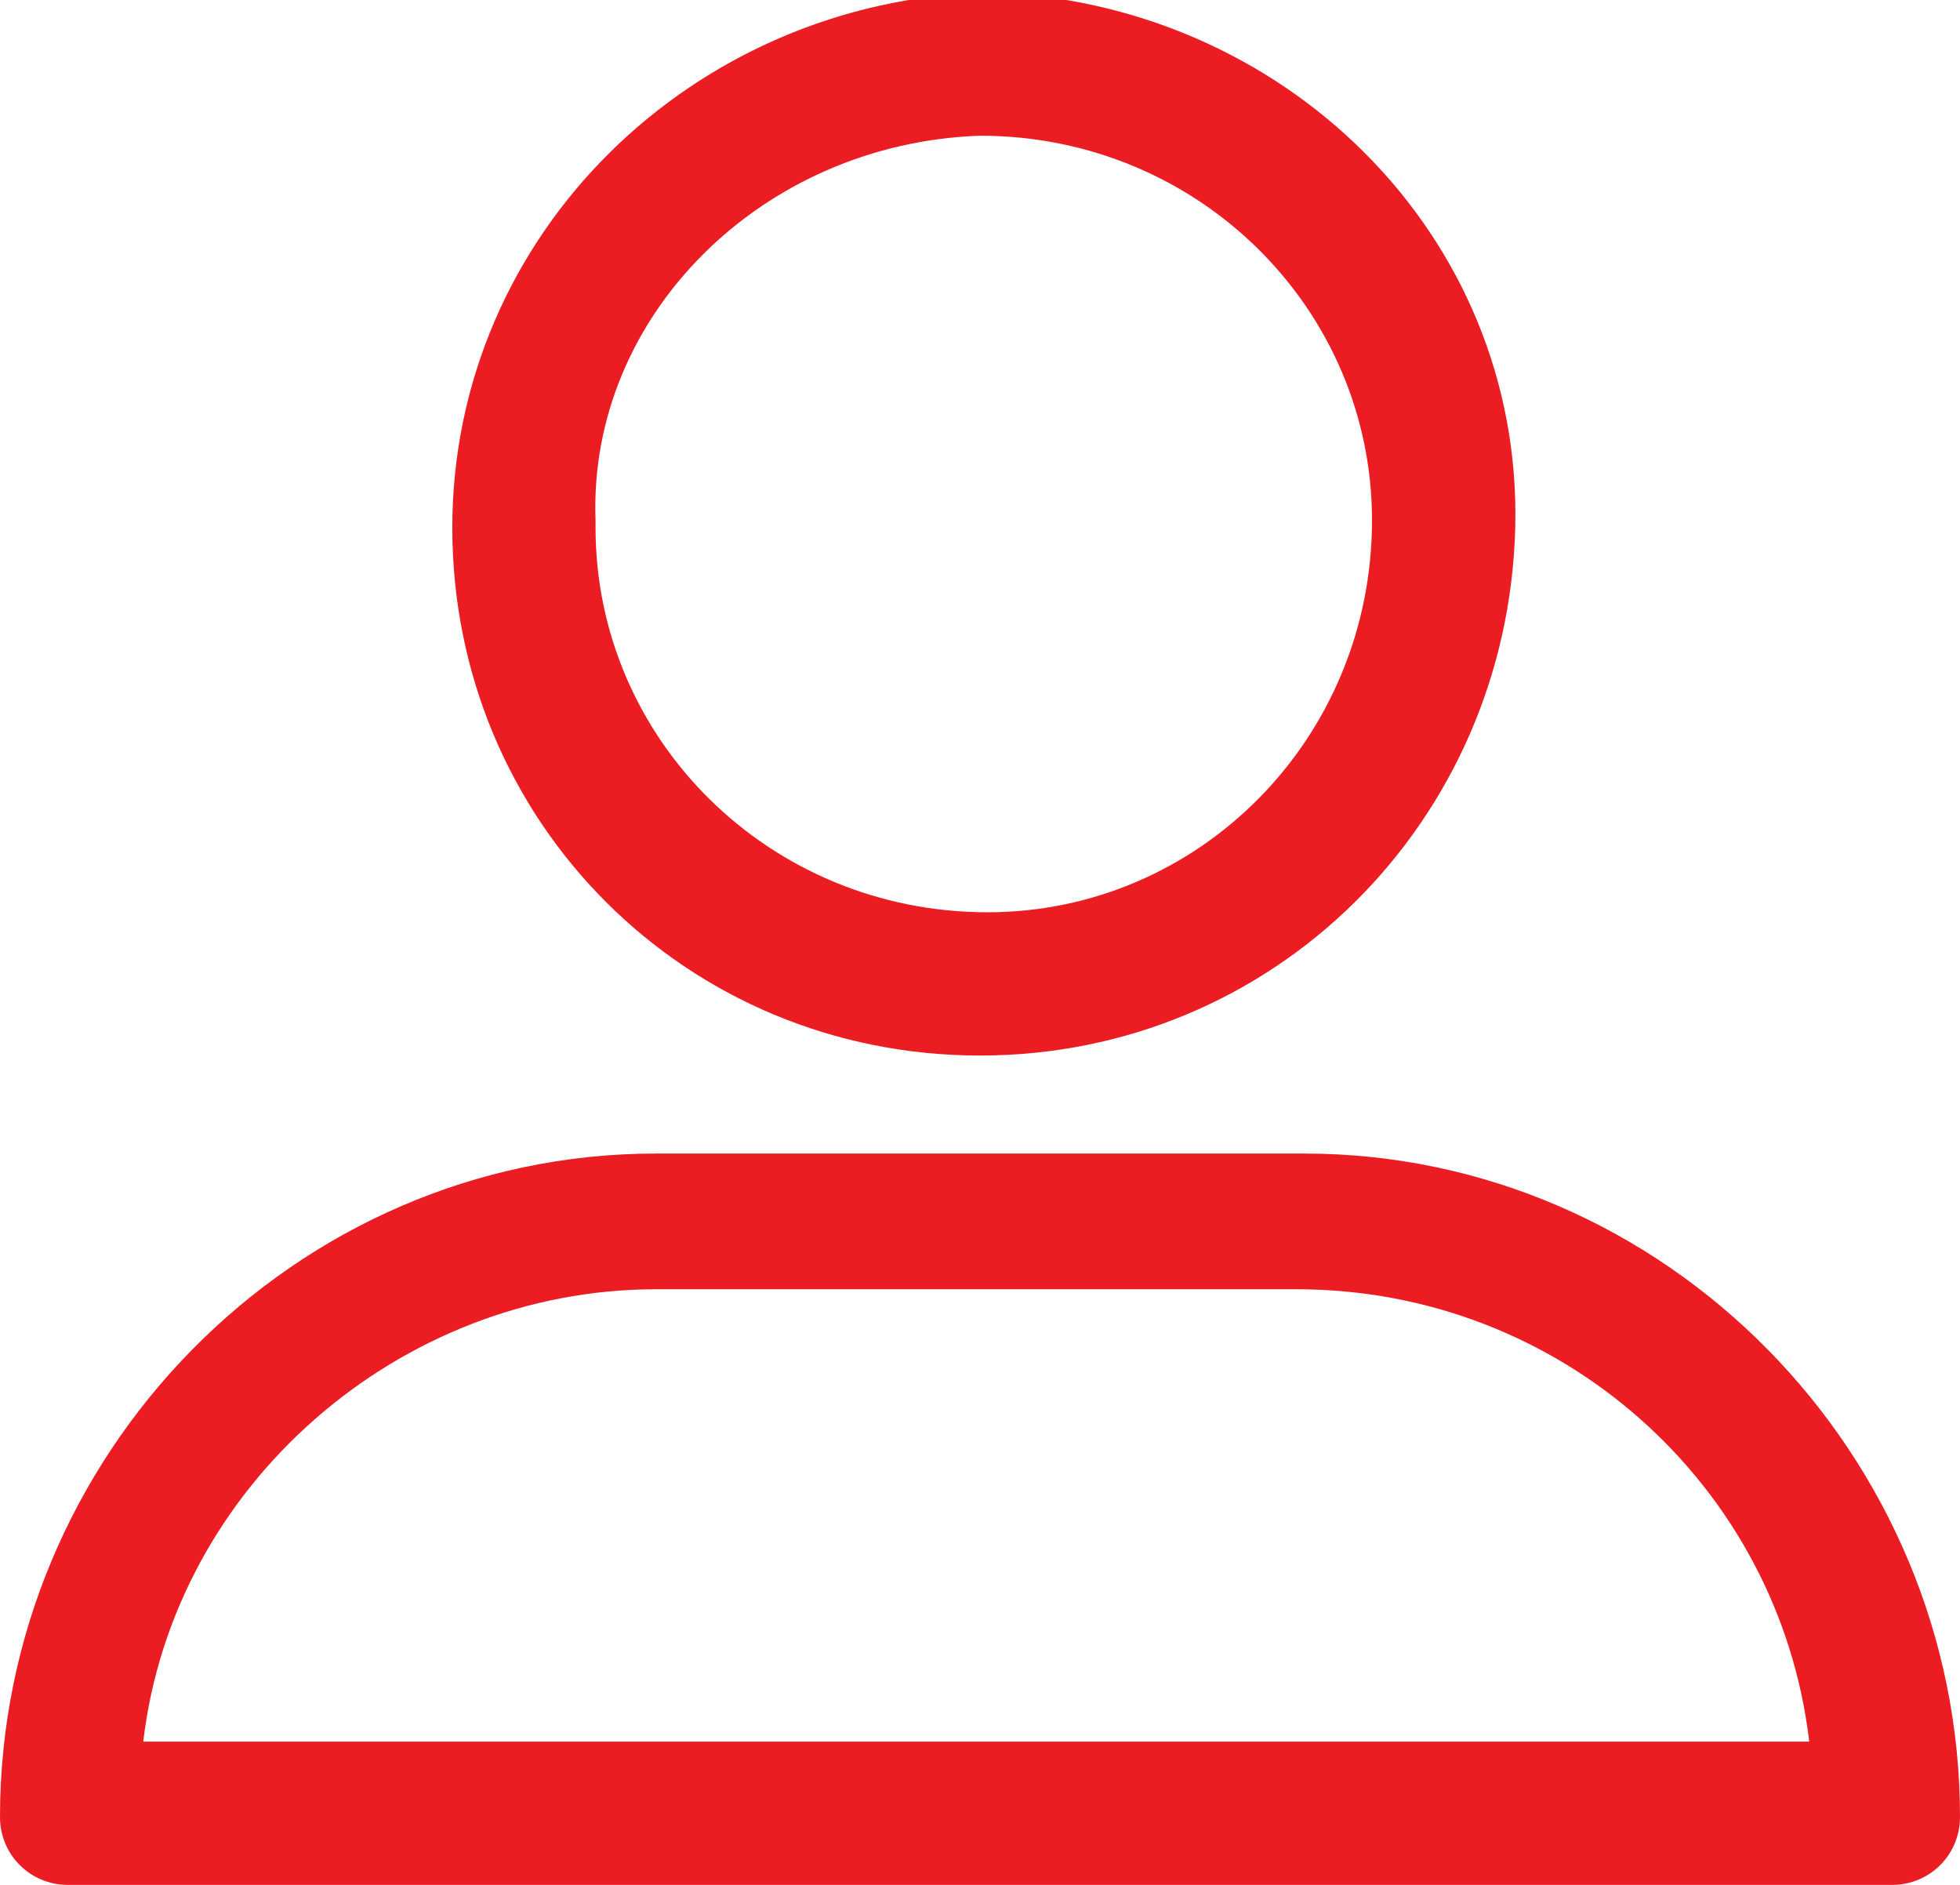 <?xml version="1.0" encoding="utf-8"?>
<!-- Generator: Adobe Illustrator 22.0.0, SVG Export Plug-In . SVG Version: 6.00 Build 0)  -->
<svg version="1.1" id="Layer_1" xmlns="http://www.w3.org/2000/svg" xmlns:xlink="http://www.w3.org/1999/xlink" x="0px" y="0px"
	 viewBox="0 0 26 25" style="enable-background:new 0 0 26 25;" xml:space="preserve">
<style type="text/css">
	.st0{fill:#EC1C23;}
</style>
<path class="st0" d="M13,14c3.9,0,7-3.1,7.1-7s-3.1-7-7-7.1C9.2,0,6,3.1,6,7c0,0,0,0,0,0C6,10.9,9.1,14,13,14z M13,1.8
	c2.9,0,5.2,2.3,5.2,5.1c0,2.9-2.3,5.2-5.1,5.2c-2.9,0-5.2-2.3-5.2-5.1c0,0,0,0,0-0.1C7.8,4.2,10.1,1.9,13,1.8L13,1.8z M0.9,25h24.2
	c0.5,0,0.9-0.4,0.9-0.9c0,0,0,0,0,0c0-4.8-3.9-8.8-8.7-8.8H8.7c-4.8,0-8.7,4-8.7,8.8C0,24.6,0.4,25,0.9,25C0.9,25,0.9,25,0.9,25z
	 M8.7,17.1h8.5c3.5,0,6.4,2.6,6.8,6H1.9C2.3,19.7,5.3,17.1,8.7,17.1z"/>
</svg>
